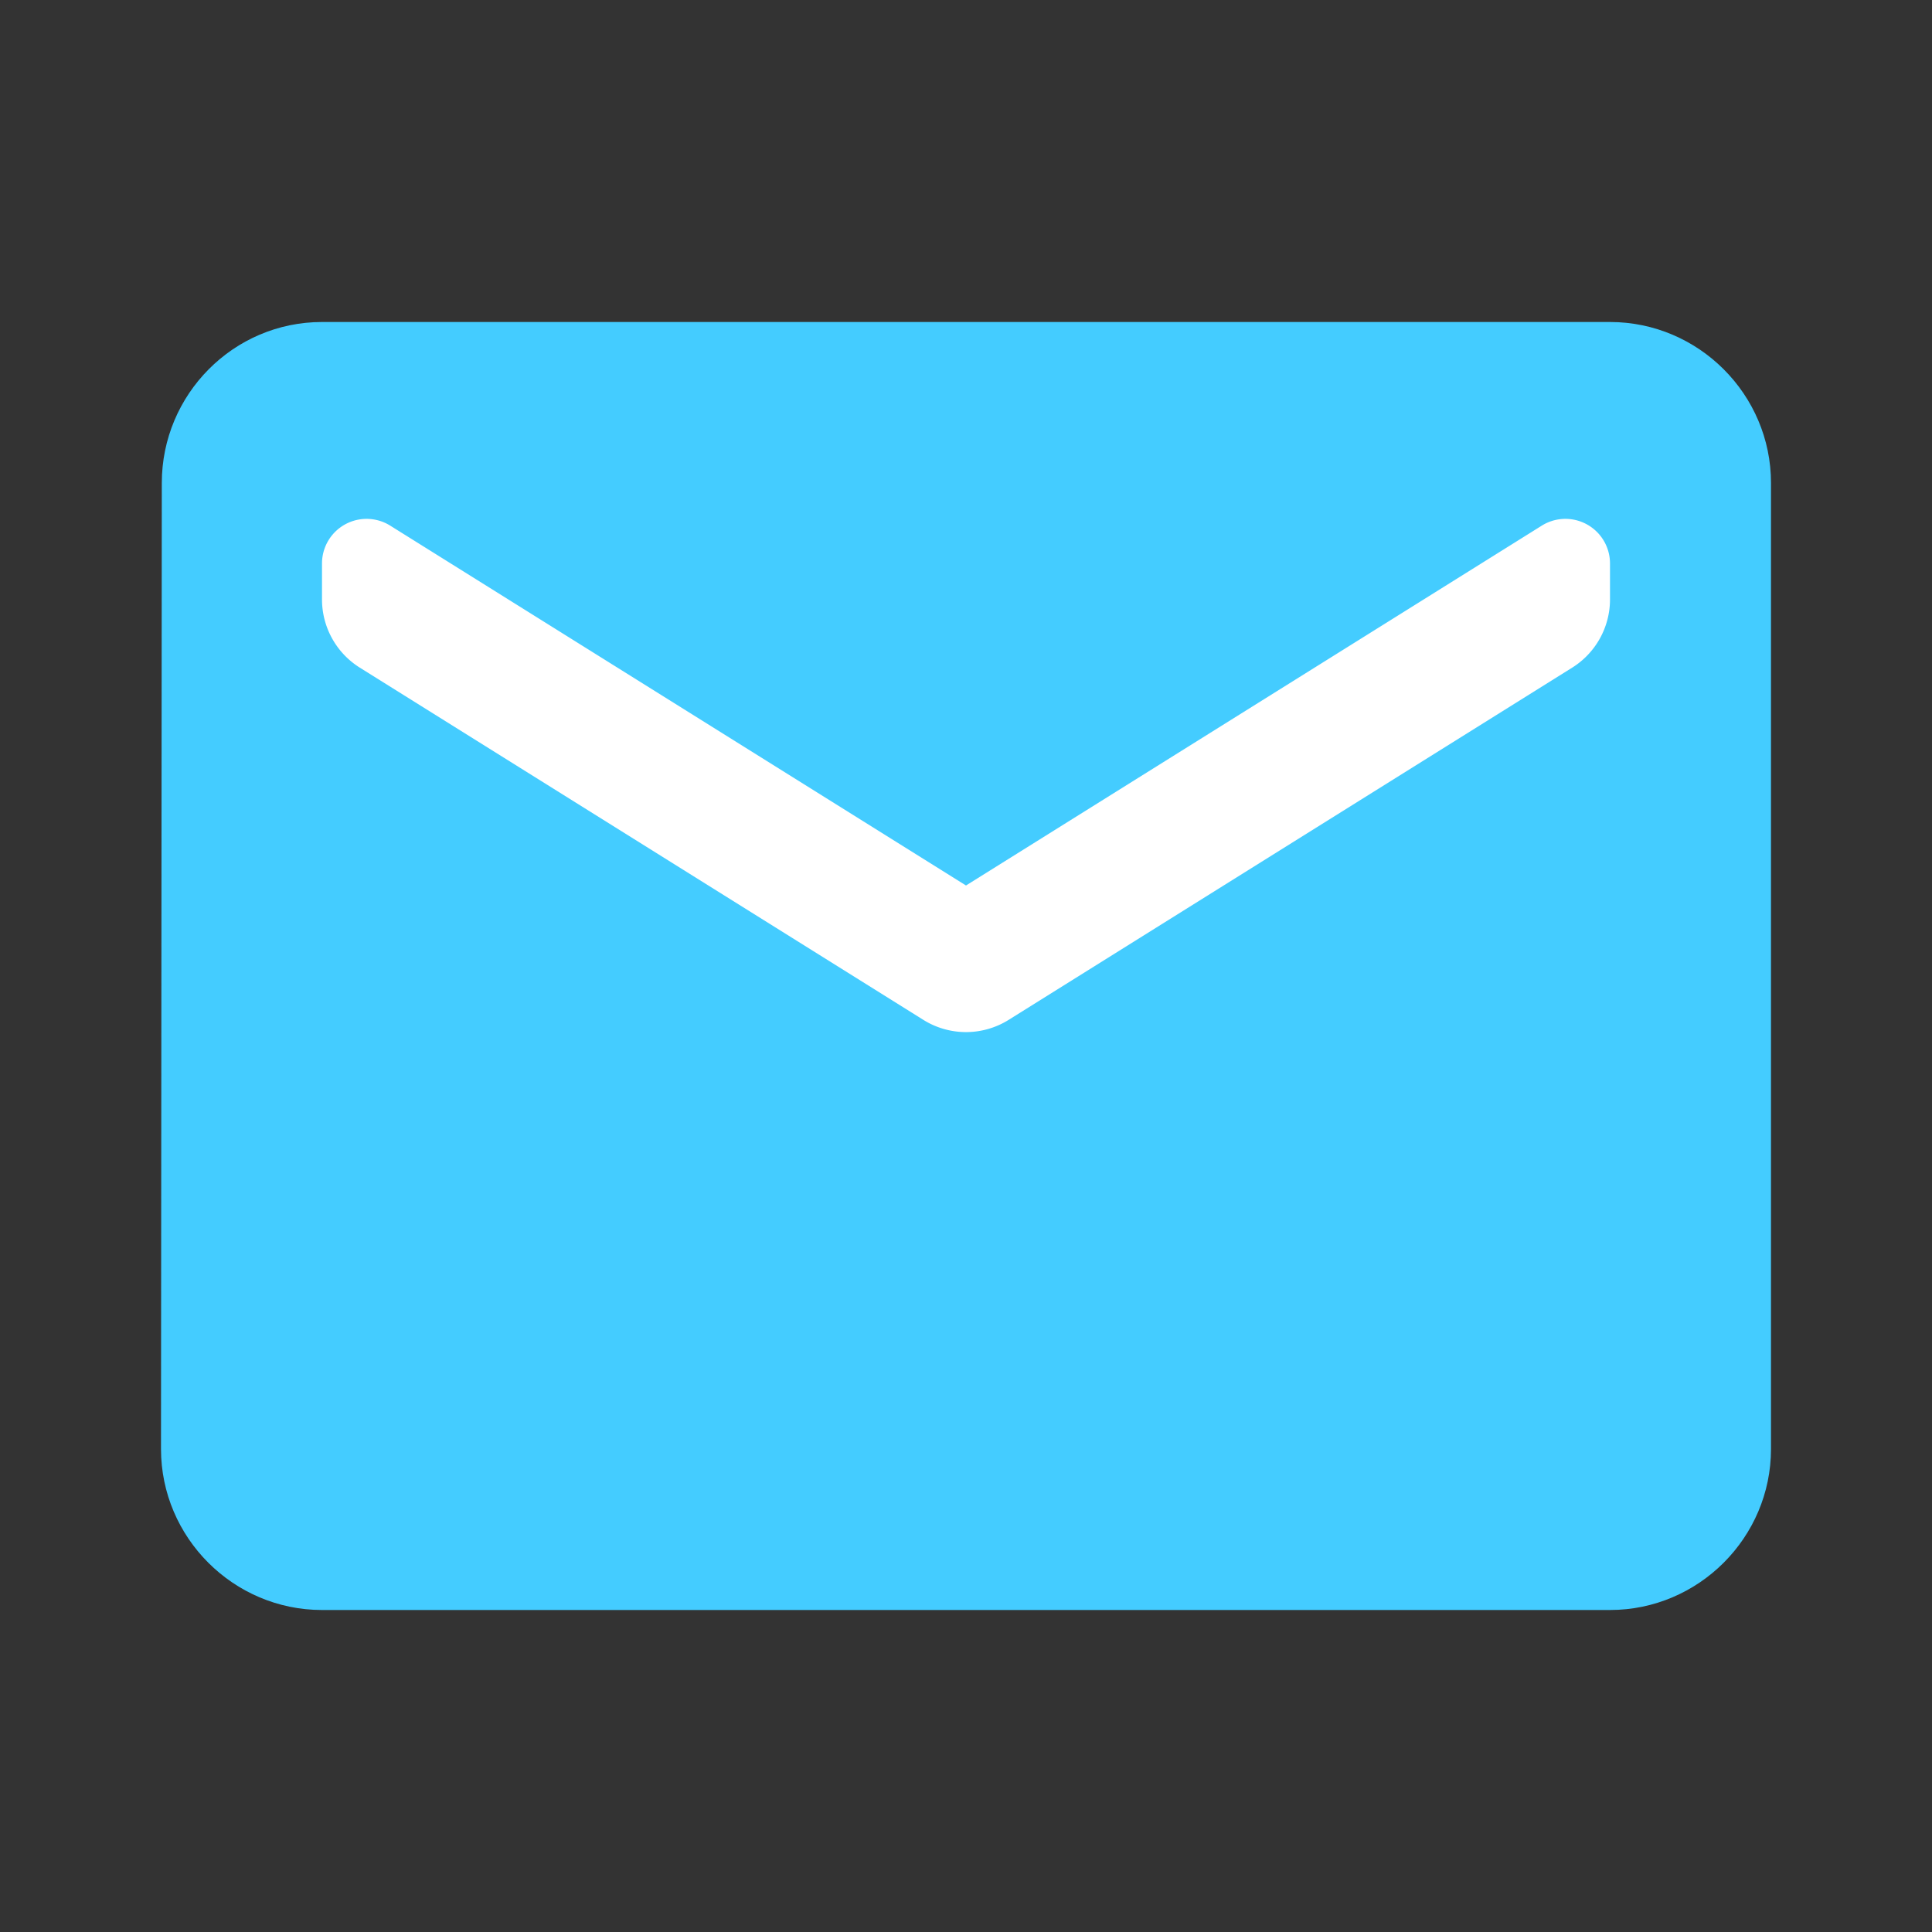 <svg width="24" height="24" xmlns="http://www.w3.org/2000/svg"><rect width="100%" height="100%" fill="#333333" stroke="none"/><g fill="none" fill-rule="evenodd"><path d="M0 0h24v24H0z"/><path d="M20 4H4c-1.1 0-1.99.9-1.99 2L2 18c0 1.1.9 2 2 2h16c1.1 0 2-.9 2-2V6c0-1.1-.9-2-2-2z" fill="#4CF" fill-rule="nonzero"/><path d="M19.53 8.294l-7 4.375a1 1 0 0 1-1.06 0l-7-4.375A1 1 0 0 1 4 7.446V7a.554.554 0 0 1 .848-.47L12 11l7.152-4.47A.554.554 0 0 1 20 7v.446a1 1 0 0 1-.47.848z" fill="#FFF" fill-rule="nonzero"/></g></svg>